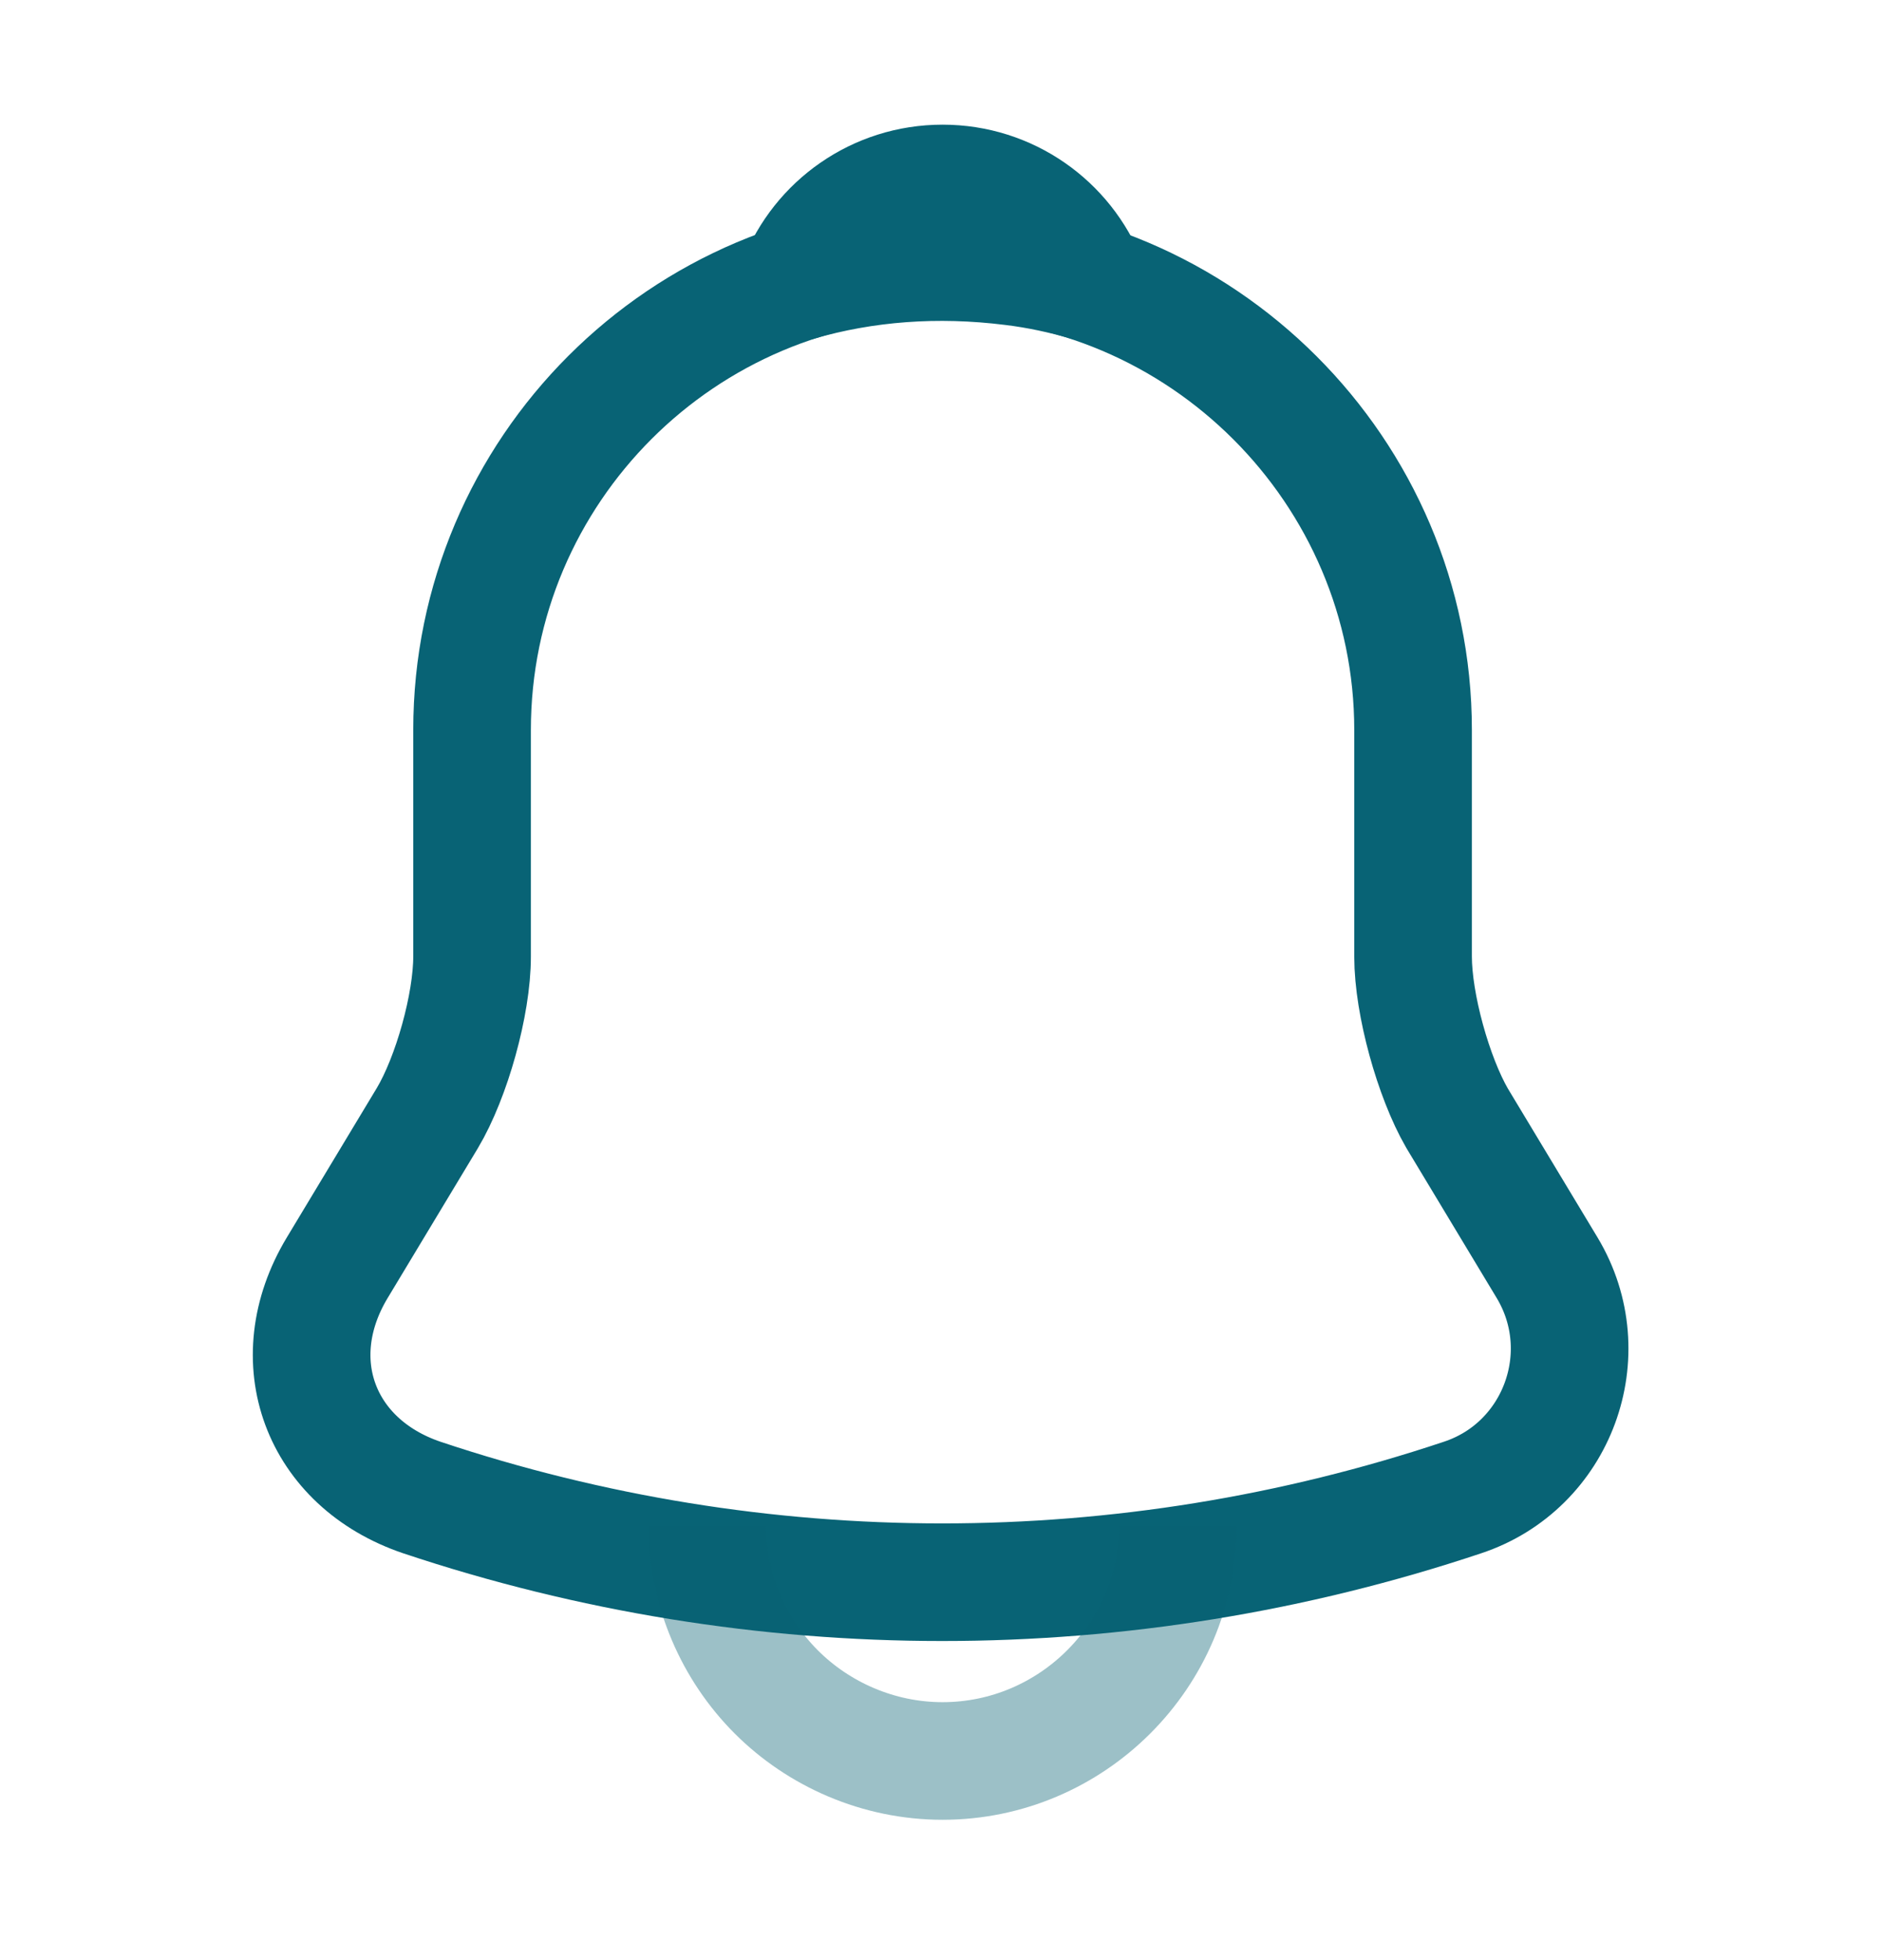 <svg width="24" height="25" viewBox="0 0 24 25" fill="none" xmlns="http://www.w3.org/2000/svg">
<path d="M12.02 3.31C8.71 3.31 6.02 6 6.02 9.31V12.2C6.02 12.81 5.76 13.74 5.45 14.26L4.3 16.17C3.59 17.35 4.08 18.66 5.38 19.1C9.69 20.54 14.34 20.54 18.65 19.1C19.86 18.7 20.39 17.27 19.73 16.17L18.58 14.26C18.28 13.74 18.02 12.81 18.02 12.2V9.31C18.02 6.01 15.32 3.31 12.02 3.31Z" stroke="#086375" stroke-width="1.5" stroke-miterlimit="10" stroke-linecap="round"/>
<path d="M13.87 3.6C13.56 3.51 13.24 3.44 12.91 3.4C11.95 3.28 11.03 3.35 10.17 3.6C10.46 2.86 11.18 2.34 12.02 2.34C12.86 2.34 13.58 2.86 13.87 3.6Z" stroke="#086375" stroke-width="1.5" stroke-miterlimit="10" stroke-linecap="round" stroke-linejoin="round"/>
<path opacity="0.4" d="M15.02 19.46C15.02 21.11 13.67 22.46 12.02 22.46C11.2 22.46 10.44 22.12 9.9 21.58C9.36 21.04 9.02 20.28 9.02 19.46" stroke="#086375" stroke-width="1.5" stroke-miterlimit="10"/>
</svg>
